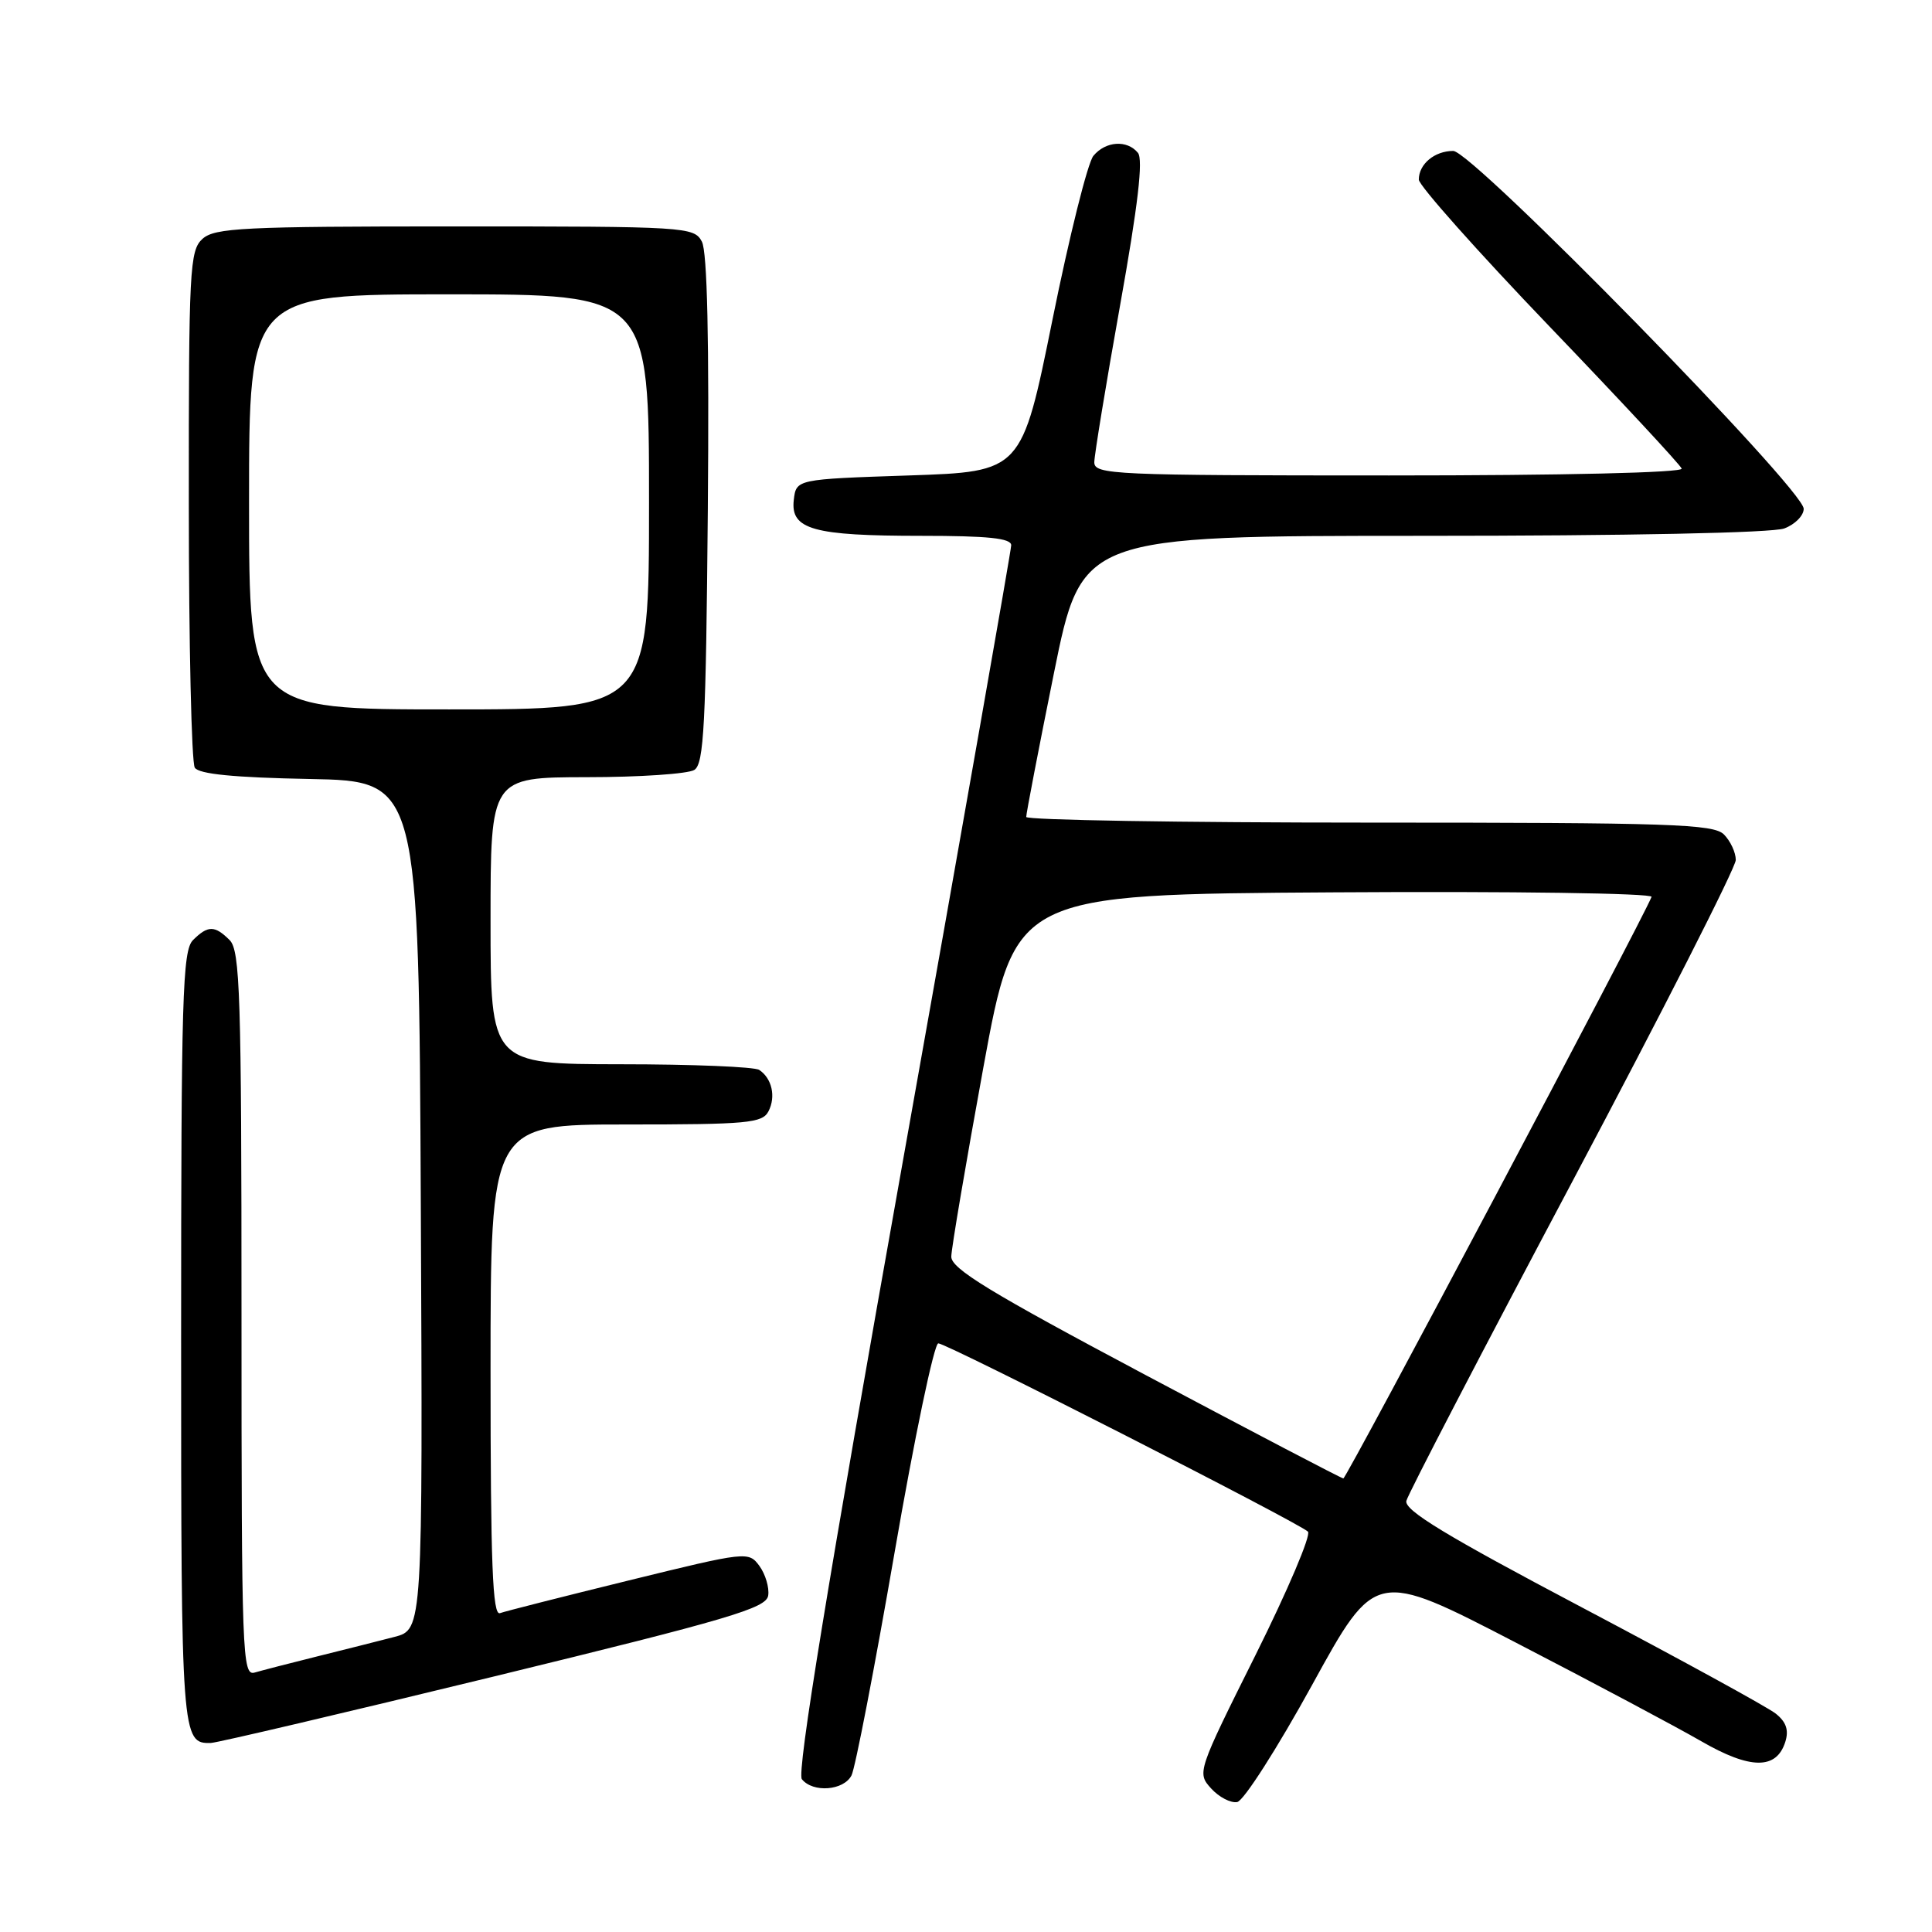 <?xml version="1.0" encoding="UTF-8" standalone="no"?>
<!DOCTYPE svg PUBLIC "-//W3C//DTD SVG 1.1//EN" "http://www.w3.org/Graphics/SVG/1.1/DTD/svg11.dtd" >
<svg xmlns="http://www.w3.org/2000/svg" xmlns:xlink="http://www.w3.org/1999/xlink" version="1.1" viewBox="0 0 256 256">
 <g >
 <path fill="currentColor"
d=" M 173.87 223.25 C 182.24 208.01 182.24 208.01 200.87 217.66 C 211.12 222.96 222.16 228.84 225.42 230.72 C 231.93 234.48 235.39 234.51 236.56 230.81 C 237.05 229.26 236.69 228.17 235.29 227.06 C 234.21 226.20 222.66 219.88 209.63 213.00 C 191.55 203.46 186.04 200.11 186.35 198.87 C 186.57 197.97 196.48 178.90 208.38 156.49 C 220.27 134.08 230.00 114.94 230.00 113.95 C 230.00 112.95 229.29 111.44 228.43 110.57 C 227.05 109.19 221.39 109.00 181.43 109.00 C 156.44 109.00 135.99 108.66 135.98 108.25 C 135.97 107.84 137.61 99.29 139.64 89.25 C 143.33 71.00 143.33 71.00 188.60 71.00 C 215.59 71.00 234.91 70.61 236.43 70.02 C 237.85 69.49 239.00 68.32 239.00 67.42 C 239.00 64.81 195.11 20.00 192.56 20.00 C 190.09 20.00 188.00 21.74 188.00 23.80 C 188.00 24.57 195.76 33.29 205.25 43.19 C 214.74 53.08 222.65 61.59 222.83 62.09 C 223.03 62.63 207.23 63.00 184.08 63.00 C 147.53 63.00 145.00 62.89 145.00 61.25 C 145.01 60.29 146.54 50.95 148.41 40.50 C 150.79 27.22 151.50 21.12 150.78 20.25 C 149.35 18.50 146.50 18.69 144.88 20.65 C 144.13 21.55 141.68 31.34 139.45 42.40 C 135.38 62.50 135.38 62.50 120.44 63.00 C 105.50 63.50 105.50 63.50 105.18 66.25 C 104.73 70.16 107.74 71.00 122.07 71.00 C 130.95 71.00 134.00 71.32 133.99 72.25 C 133.98 72.94 127.51 109.72 119.61 154.00 C 109.74 209.33 105.56 234.89 106.25 235.75 C 107.71 237.58 111.79 237.27 112.83 235.25 C 113.32 234.29 115.89 221.01 118.53 205.75 C 121.17 190.49 123.78 178.00 124.33 178.00 C 125.45 178.00 172.04 201.73 173.31 202.95 C 173.76 203.38 170.63 210.74 166.36 219.31 C 158.66 234.74 158.60 234.91 160.48 236.98 C 161.52 238.13 163.08 238.94 163.94 238.78 C 164.80 238.61 169.27 231.62 173.87 223.25 Z  M 65.50 222.13 C 96.68 214.53 101.54 213.09 101.79 211.42 C 101.95 210.36 101.42 208.59 100.63 207.50 C 99.19 205.55 98.98 205.57 83.34 209.41 C 74.63 211.55 66.94 213.50 66.25 213.75 C 65.27 214.12 65.00 207.27 65.00 181.61 C 65.00 149.00 65.00 149.00 82.96 149.00 C 99.06 149.00 101.02 148.82 101.83 147.25 C 102.83 145.31 102.29 142.89 100.60 141.77 C 100.00 141.36 91.74 141.02 82.25 141.02 C 65.00 141.00 65.00 141.00 65.00 122.00 C 65.00 103.00 65.00 103.00 77.75 102.98 C 84.76 102.98 91.17 102.54 92.00 102.02 C 93.28 101.22 93.54 96.05 93.79 67.54 C 93.98 45.04 93.72 33.35 93.00 32.01 C 91.96 30.06 90.94 30.00 60.29 30.00 C 32.26 30.00 28.45 30.19 26.83 31.65 C 25.13 33.20 25.00 35.62 25.02 66.90 C 25.02 85.38 25.38 101.05 25.81 101.72 C 26.34 102.57 31.01 103.03 41.04 103.22 C 55.50 103.50 55.50 103.50 55.76 159.71 C 56.02 215.92 56.02 215.92 52.26 216.90 C 50.19 217.44 45.58 218.60 42.00 219.49 C 38.42 220.38 34.71 221.34 33.75 221.62 C 32.10 222.11 32.00 219.38 32.00 174.14 C 32.00 131.84 31.81 125.96 30.43 124.57 C 28.45 122.60 27.55 122.60 25.57 124.57 C 24.18 125.96 24.00 132.13 24.00 177.37 C 24.00 230.24 24.06 231.07 27.95 230.95 C 28.80 230.92 45.70 226.95 65.50 222.13 Z  M 151.76 182.18 C 131.10 171.20 126.02 168.10 126.05 166.50 C 126.07 165.40 127.98 154.15 130.29 141.50 C 134.50 118.50 134.50 118.50 176.84 118.24 C 200.40 118.09 219.02 118.36 218.84 118.84 C 217.66 121.86 178.40 195.94 178.00 195.90 C 177.72 195.88 165.92 189.70 151.76 182.18 Z  M 33.00 66.50 C 33.00 39.00 33.00 39.00 59.50 39.00 C 86.00 39.00 86.00 39.00 86.00 66.50 C 86.00 94.00 86.00 94.00 59.50 94.00 C 33.00 94.00 33.00 94.00 33.00 66.50 Z "/>
</g>
</svg>